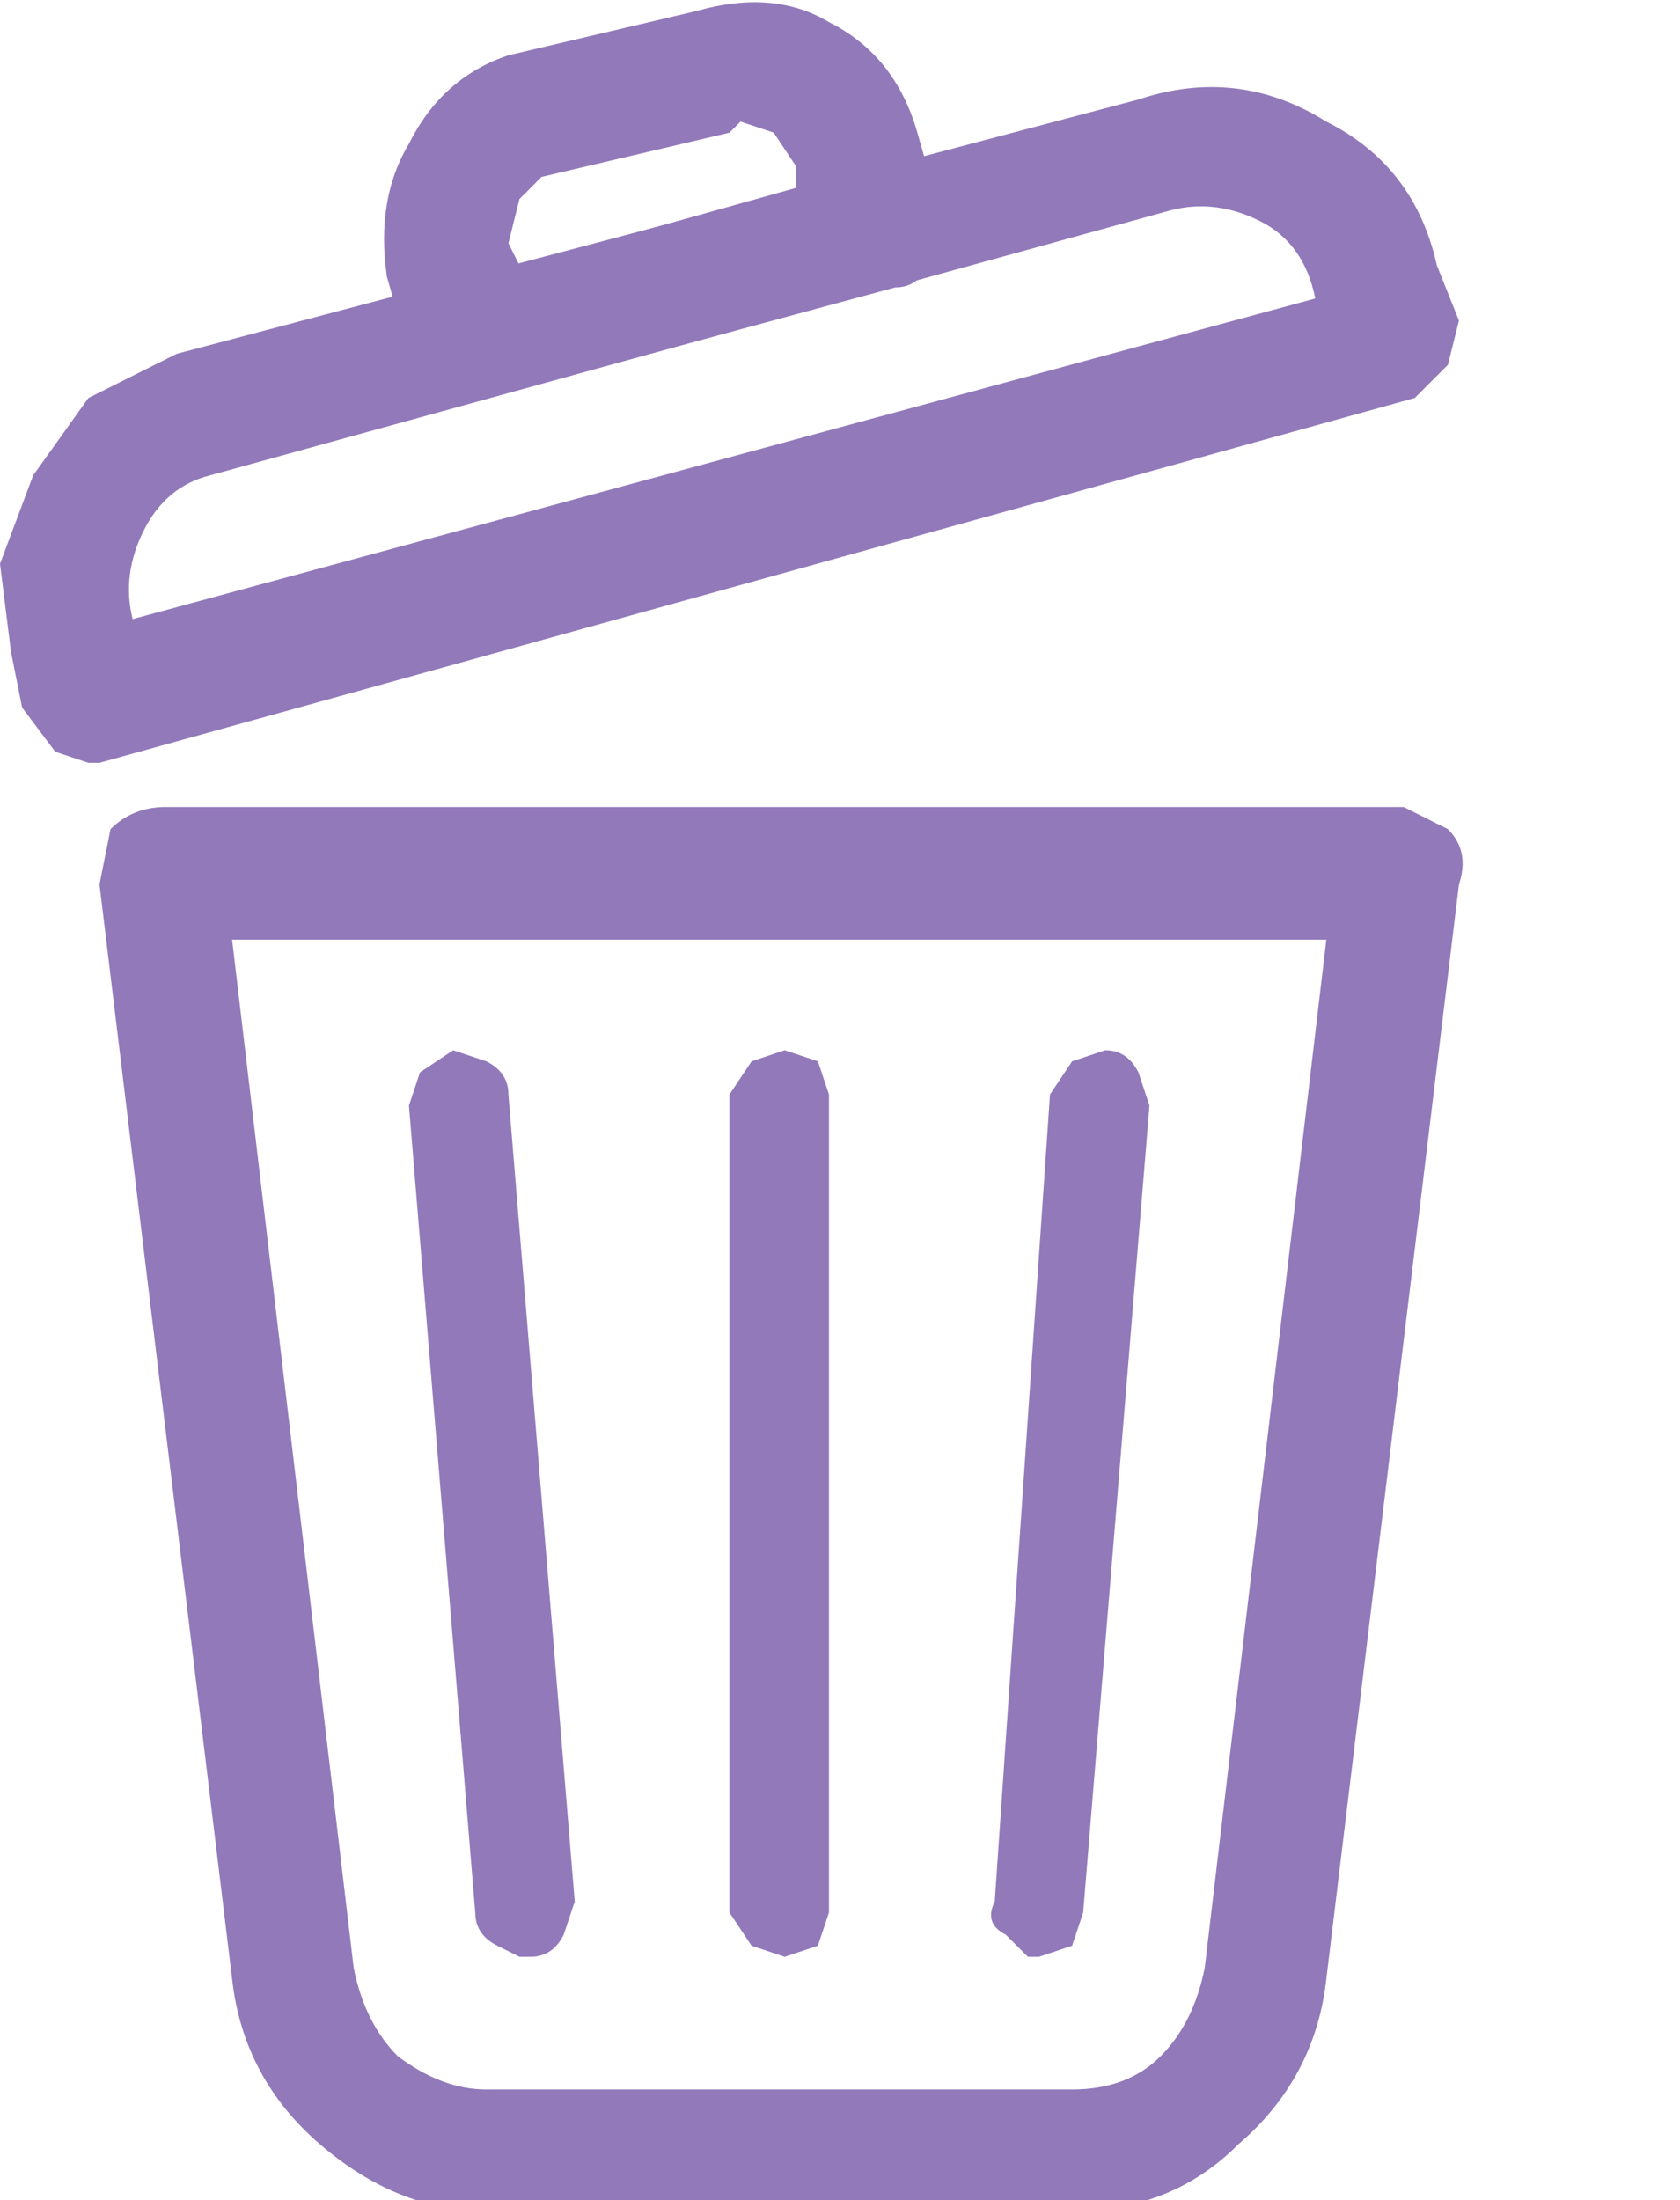 <svg xmlns="http://www.w3.org/2000/svg" preserveAspectRatio="none" viewBox="0 0 152 199" fill="#9279BA"><defs/><path d="M132 80q1-3-1-5l-4-2H15q-3 0-5 2l-1 5 12 99q1 9 8 15t15 6h53q9 0 15-6 7-6 8-15l12-99M44 189q-4 0-8-3-3-3-4-8L21 85h99l-11 93q-1 5-4 8t-8 3H44zM128 36l3-3 1-4-2-5q-2-9-10-13-8-5-17-2L16 32l-8 4-5 7-3 8 1 8 1 5 3 4 3 1h1l119-33m-22-17q4-1 8 1t5 7L12 56q-1-4 1-8t6-5l87-24z"/><path d="M75 99l-1-3-3-1-3 1-2 3v74l2 3 3 1 3-1 1-3V99zM44 96l-3-1-3 2-1 3 6 73q0 2 2 3l2 1h1q2 0 3-2l1-3-6-73q0-2-2-3zM104 100l-1-3q-1-2-3-2l-3 1-2 3-5 73q-1 2 1 3l2 2h1l3-1 1-3 6-73zM75 2q-5-3-12-1L46 5q-6 2-9 8-3 5-2 12l2 7 3 4h4l37-10q2 0 3-2l1-5-2-7q-2-7-8-10m-8 9l3 1 2 3v2l-25 7-1-2 1-4 2-2 17-4 1-1z"/></svg>